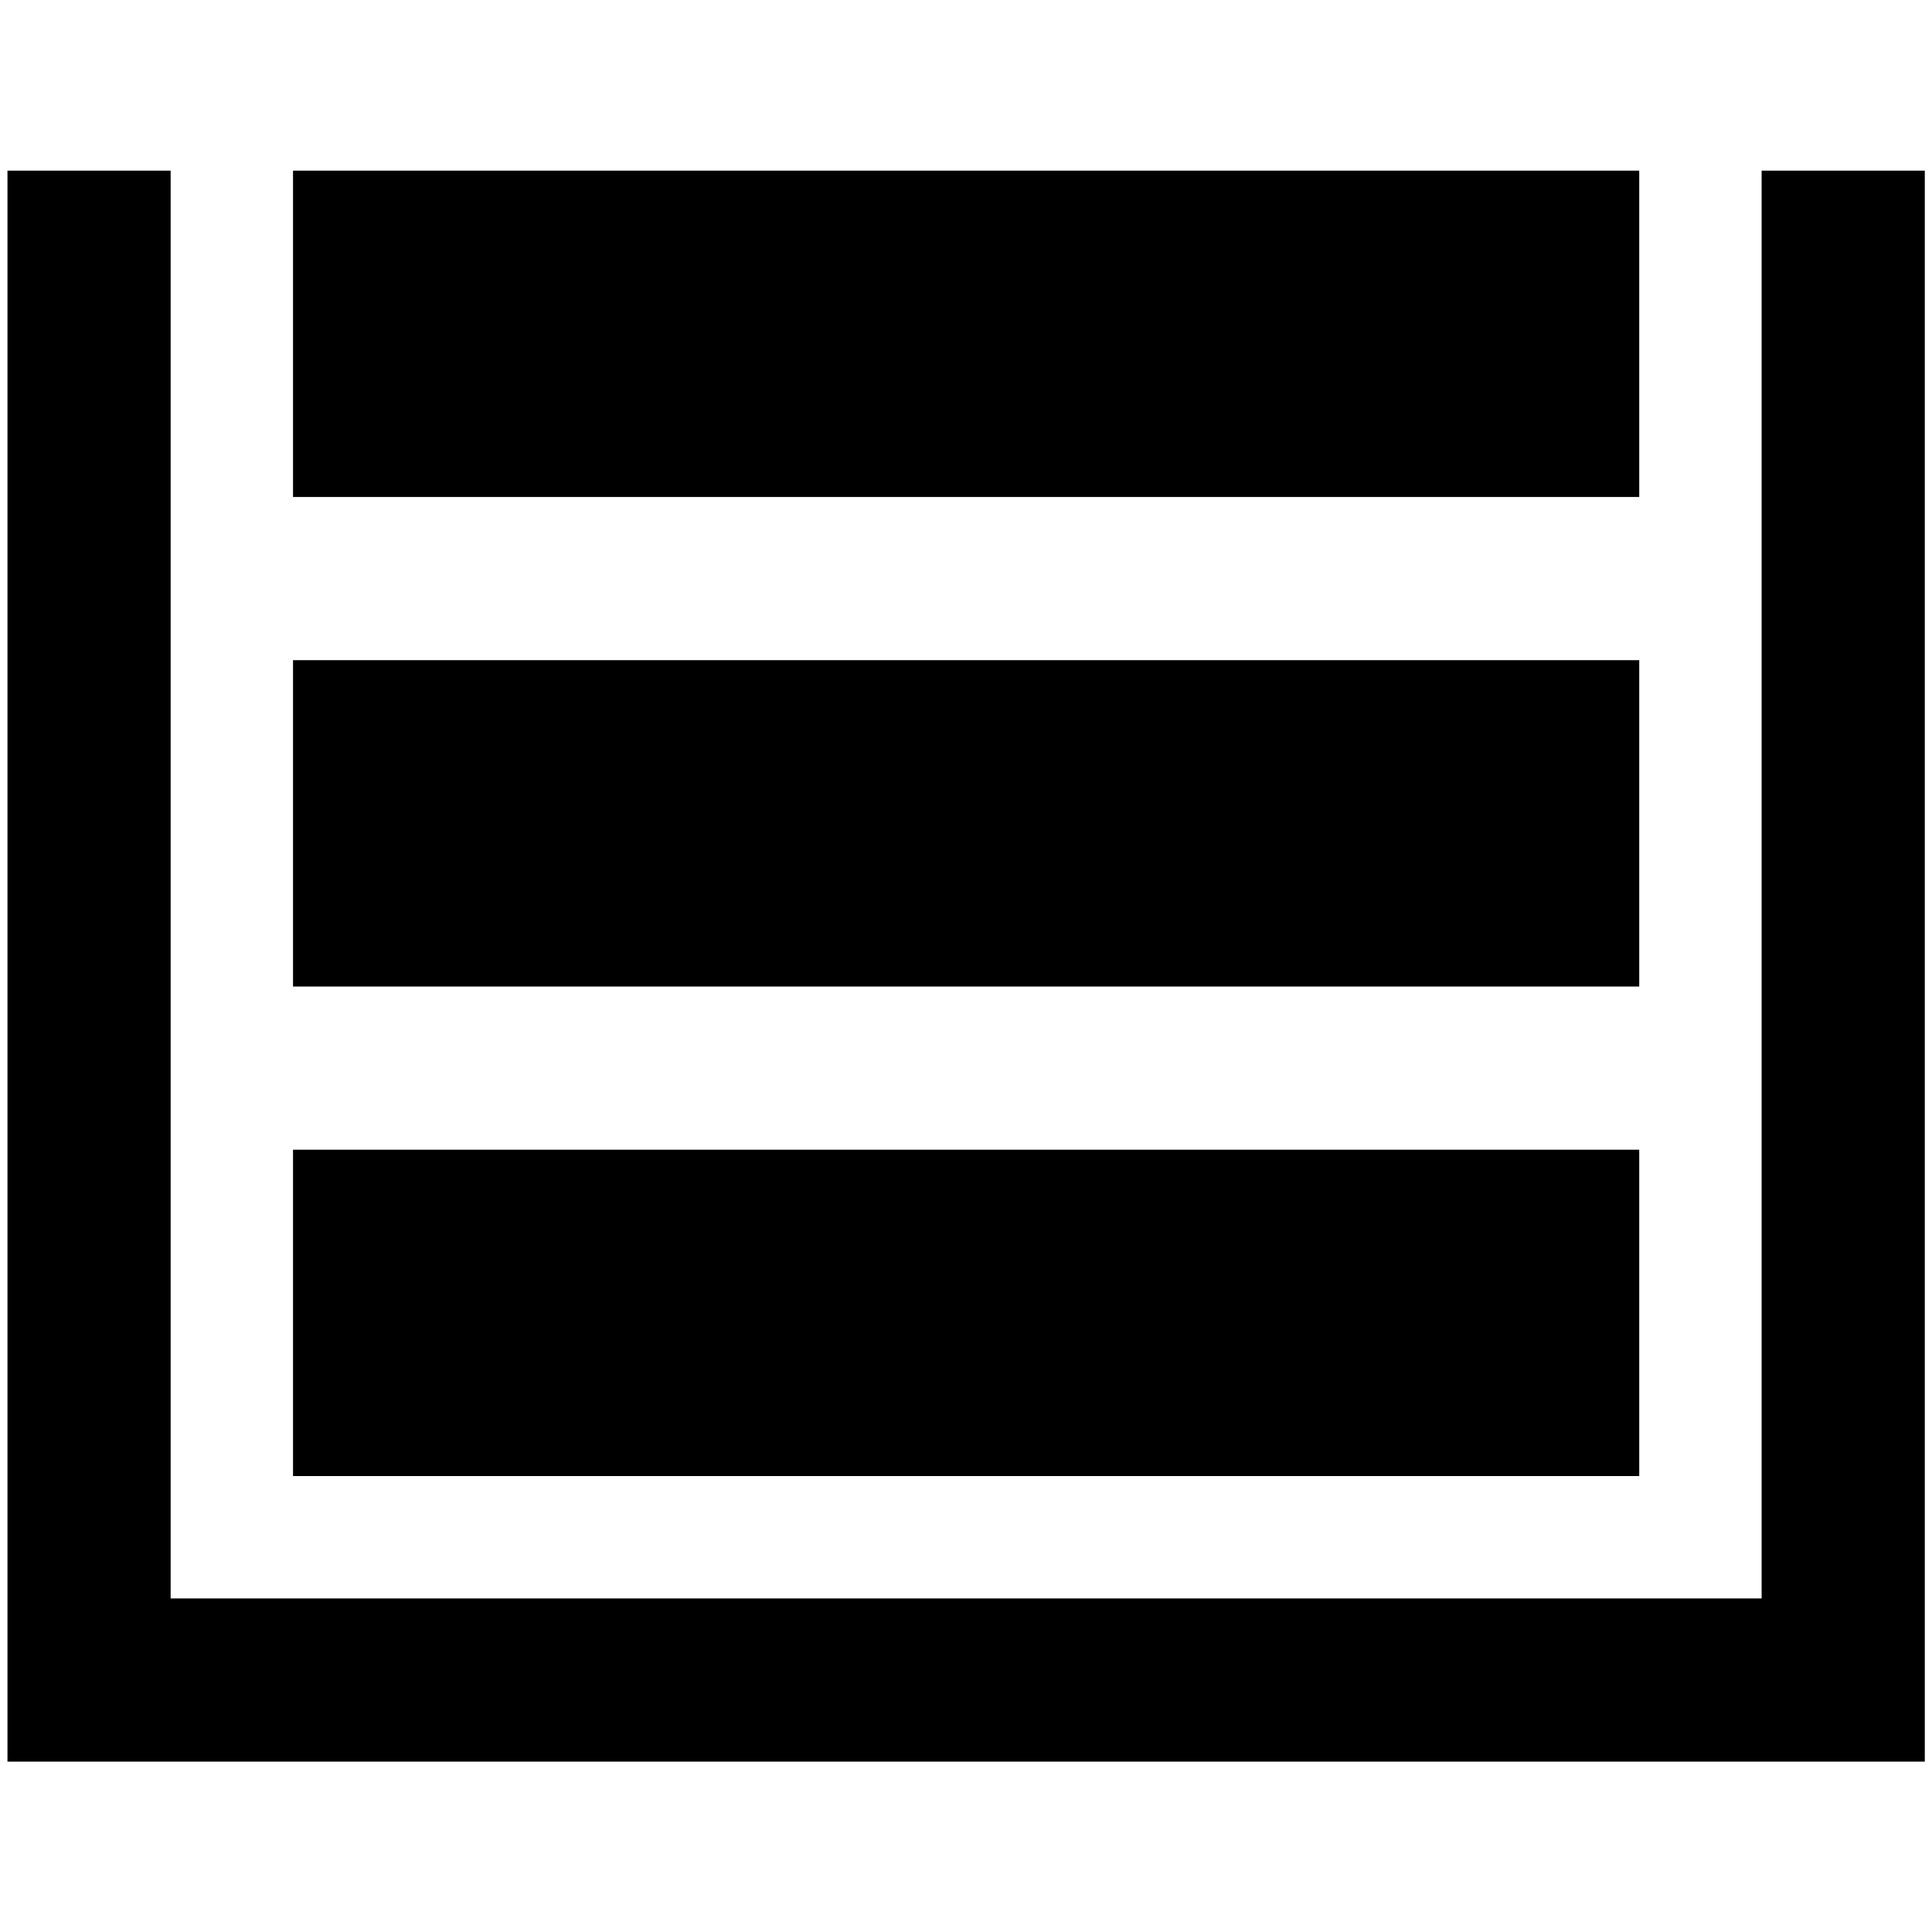 <svg xmlns="http://www.w3.org/2000/svg" x="0" y="0" height="20px" width="20px" viewBox="0 0 83.4 83.4" xml:space="preserve">
<g style="fill:#000000;fill-opacity:1" transform="matrix(1.761,0,0,1.761,-31.728,-31.728)">
<rect x="25.2" y="46.2" width="33" height="8" style="fill:#000000;fill-opacity:1"></rect>
<rect x="25.2" y="34.2" width="33" height="8" style="fill:#000000;fill-opacity:1"></rect>
<rect x="25.2" y="22.2" width="33" height="8" style="fill:#000000;fill-opacity:1"></rect>
<polygon points="18.2,22.2 18.2,57.2 18.2,61.2 22.2,61.2 61.2,61.2 65.2,61.2 65.2,57.2 65.2,22.2 61.2,22.2 61.2,57.2 22.2,57.2 22.2,22.2 " style="fill:#000000;fill-opacity:1"></polygon>
</g>
</svg>